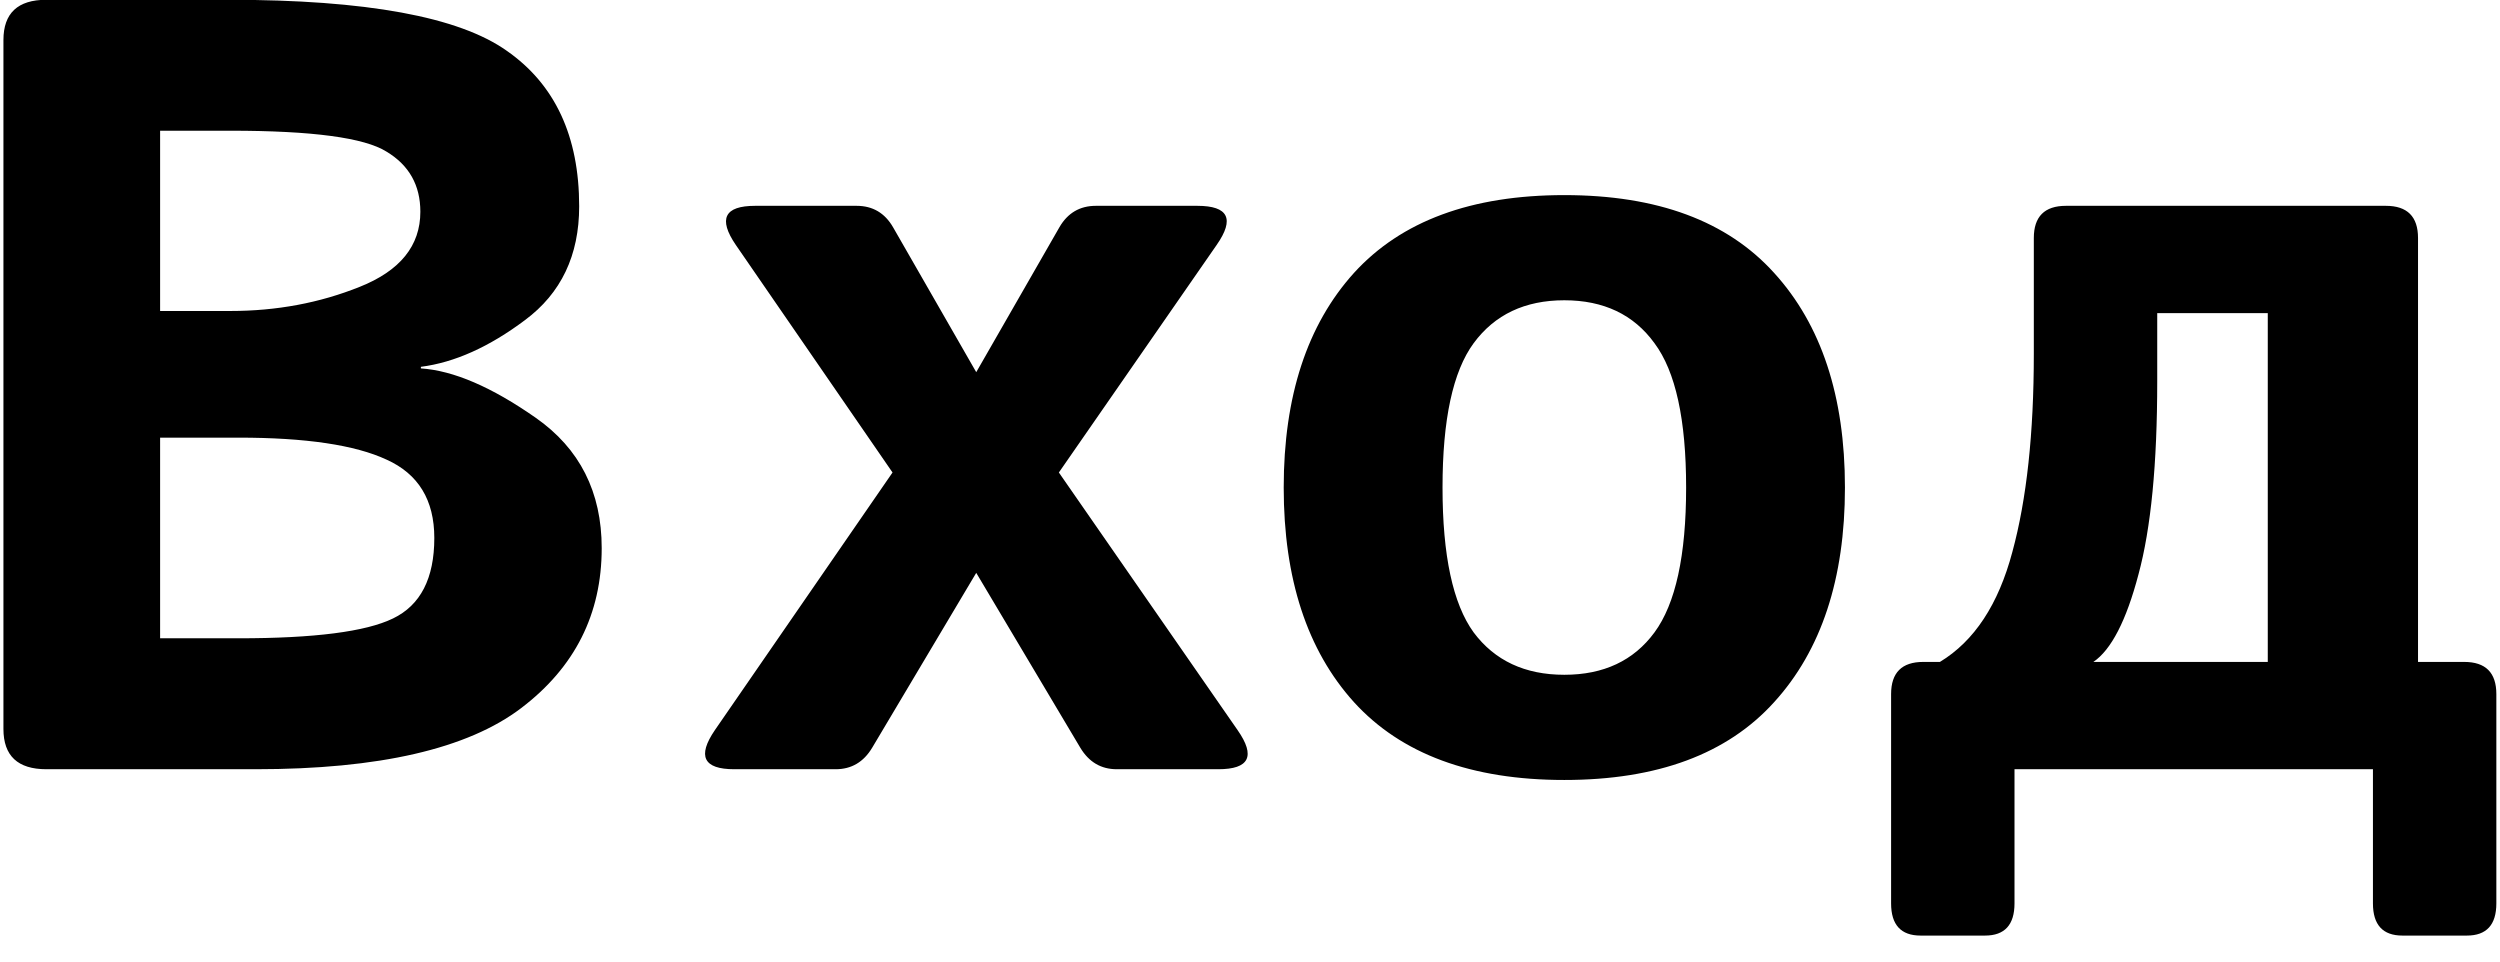 <svg width="91" height="35" viewBox="0 0 91 35" fill="none" xmlns="http://www.w3.org/2000/svg">
<path d="M1.688 28C0.646 28 0.125 27.512 0.125 26.535V1.457C0.125 0.48 0.646 -0.008 1.688 -0.008H8.328C13.328 -0.008 16.701 0.611 18.445 1.848C20.203 3.072 21.082 4.96 21.082 7.512C21.082 9.296 20.424 10.676 19.109 11.652C17.807 12.629 16.544 13.195 15.32 13.352V13.41C16.505 13.488 17.898 14.087 19.5 15.207C21.102 16.327 21.902 17.909 21.902 19.953C21.902 22.349 20.926 24.289 18.973 25.773C17.02 27.258 13.797 28 9.305 28H1.688ZM5.828 23.234H8.68C11.44 23.234 13.315 22.994 14.305 22.512C15.307 22.03 15.809 21.053 15.809 19.582C15.809 18.202 15.229 17.251 14.07 16.73C12.925 16.197 11.128 15.93 8.68 15.93H5.828V23.234ZM5.828 11.32H8.387C10.066 11.32 11.635 11.027 13.094 10.441C14.565 9.855 15.301 8.944 15.301 7.707C15.301 6.743 14.891 6.014 14.07 5.52C13.263 5.012 11.368 4.758 8.387 4.758H5.828V11.32ZM26.727 28C25.607 28 25.372 27.525 26.023 26.574L32.488 17.199L26.785 8.918C26.134 7.967 26.369 7.492 27.488 7.492H31.18C31.766 7.492 32.208 7.753 32.508 8.273L35.535 13.547L38.562 8.273C38.862 7.753 39.305 7.492 39.891 7.492H43.582C44.715 7.492 44.949 7.967 44.285 8.918L38.543 17.199L45.047 26.574C45.711 27.525 45.477 28 44.344 28H40.652C40.079 28 39.637 27.74 39.324 27.219L35.535 20.852L31.746 27.219C31.434 27.74 30.991 28 30.418 28H26.727ZM46.727 17.746C46.727 14.426 47.579 11.822 49.285 9.934C51.004 8.046 53.556 7.102 56.941 7.102C60.327 7.102 62.872 8.046 64.578 9.934C66.297 11.822 67.156 14.426 67.156 17.746C67.156 21.066 66.297 23.671 64.578 25.559C62.872 27.447 60.327 28.391 56.941 28.391C53.556 28.391 51.004 27.447 49.285 25.559C47.579 23.671 46.727 21.066 46.727 17.746ZM52.508 17.746C52.508 20.22 52.885 21.978 53.641 23.02C54.409 24.048 55.509 24.562 56.941 24.562C58.374 24.562 59.467 24.048 60.223 23.02C60.991 21.978 61.375 20.22 61.375 17.746C61.375 15.272 60.991 13.521 60.223 12.492C59.467 11.45 58.374 10.93 56.941 10.93C55.509 10.93 54.409 11.45 53.641 12.492C52.885 13.521 52.508 15.272 52.508 17.746ZM69.91 34.055C69.194 34.055 68.836 33.664 68.836 32.883V25.266C68.836 24.484 69.227 24.094 70.008 24.094H70.613C71.863 23.338 72.742 22.004 73.25 20.09C73.771 18.176 74.031 15.773 74.031 12.883V8.664C74.031 7.883 74.422 7.492 75.203 7.492H86.844C87.625 7.492 88.016 7.883 88.016 8.664V24.094H89.695C90.477 24.094 90.867 24.484 90.867 25.266V32.883C90.867 33.664 90.509 34.055 89.793 34.055H87.449C86.733 34.055 86.375 33.664 86.375 32.883V28H73.328V32.883C73.328 33.664 72.97 34.055 72.254 34.055H69.91ZM76.199 24.094H82.547V11.398H78.523V13.879C78.523 16.887 78.296 19.23 77.84 20.91C77.397 22.59 76.85 23.651 76.199 24.094Z" fill="black"/>
</svg>
